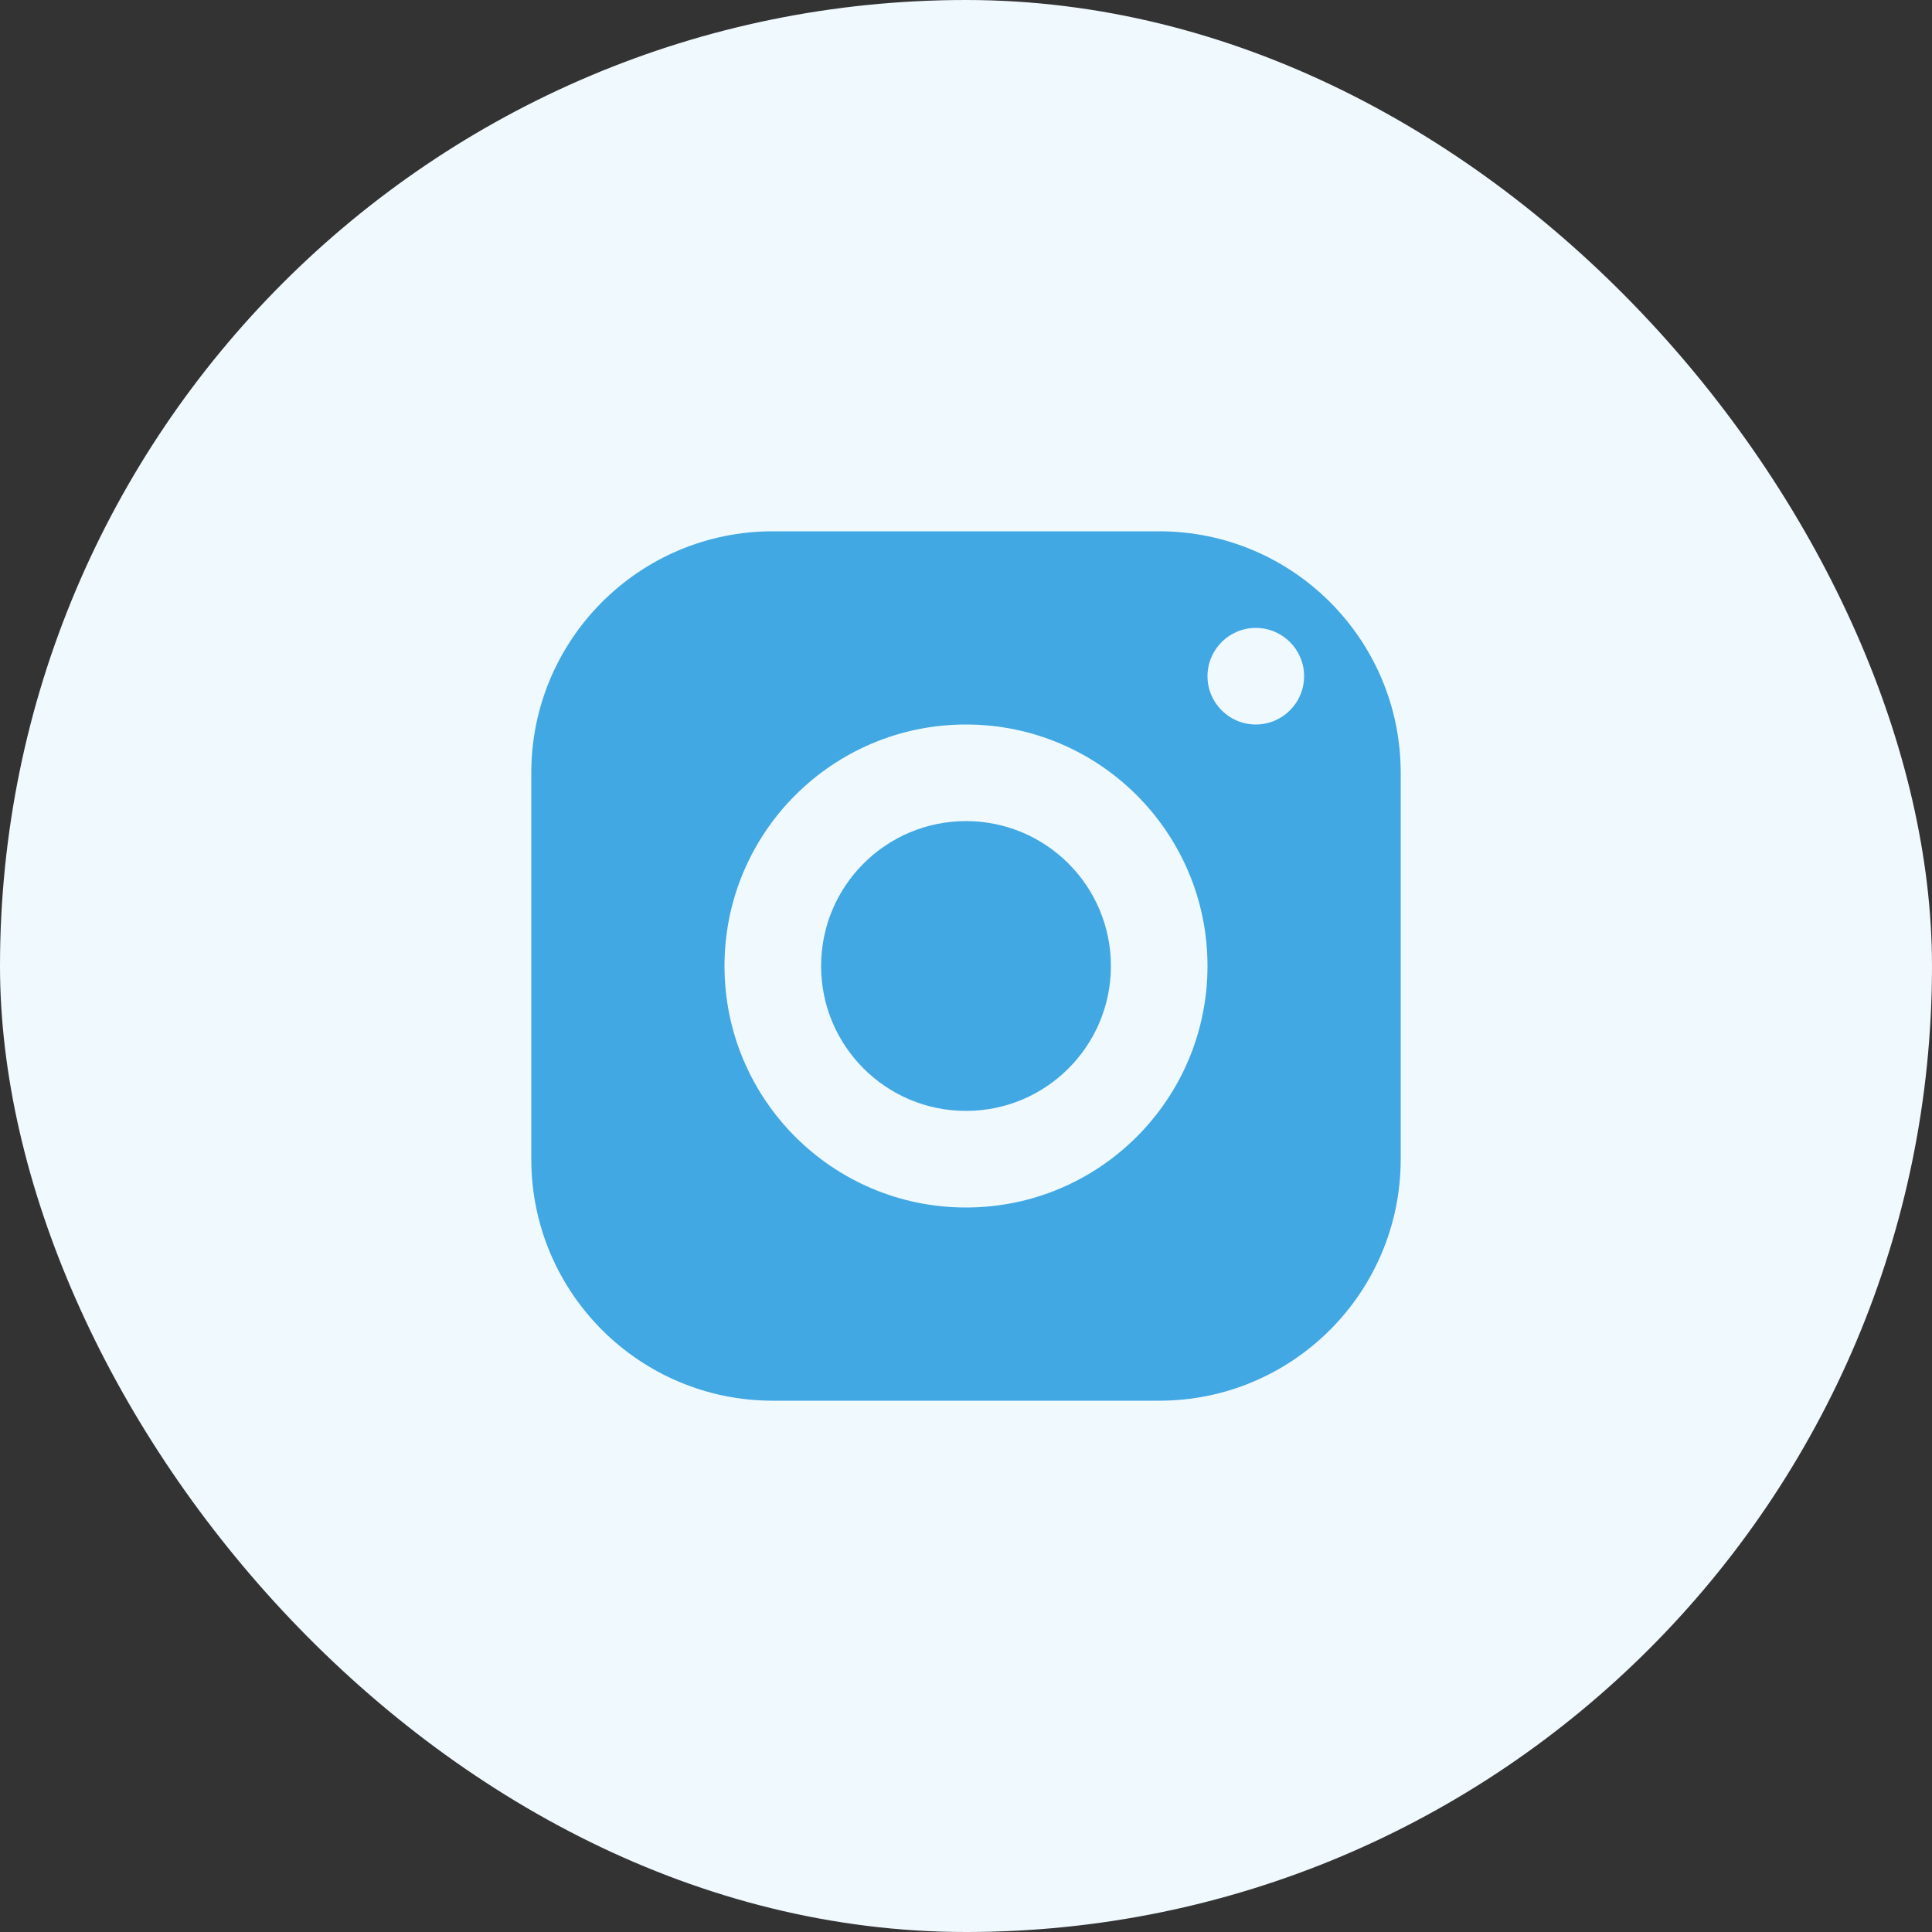<svg width="56" height="56" viewBox="0 0 56 56" fill="none" xmlns="http://www.w3.org/2000/svg">
<rect x="0" y="0" width="56" height="56" fill="#333333" stroke="none"/>
<rect width="56" height="56" rx="28" fill="#F0F9FE"/>
<path d="M22.4 15.4C18.535 15.4 15.4 18.535 15.4 22.4V33.6C15.4 37.466 18.535 40.6 22.4 40.6H33.6C37.465 40.6 40.6 37.466 40.6 33.6V22.4C40.6 18.535 37.465 15.4 33.6 15.4H22.4ZM36.4 18.2C37.173 18.2 37.8 18.828 37.8 19.6C37.8 20.373 37.173 21 36.4 21C35.627 21 35 20.373 35 19.6C35 18.828 35.627 18.2 36.4 18.2ZM28 21C31.865 21 35 24.135 35 28C35 31.866 31.865 35 28 35C24.134 35 21 31.866 21 28C21 24.135 24.134 21 28 21ZM28 23.8C25.68 23.8 23.8 25.681 23.8 28C23.8 30.32 25.68 32.2 28 32.2C30.32 32.2 32.2 30.32 32.2 28C32.2 25.681 30.32 23.8 28 23.8Z" fill="#41A8E4"/>
</svg>
